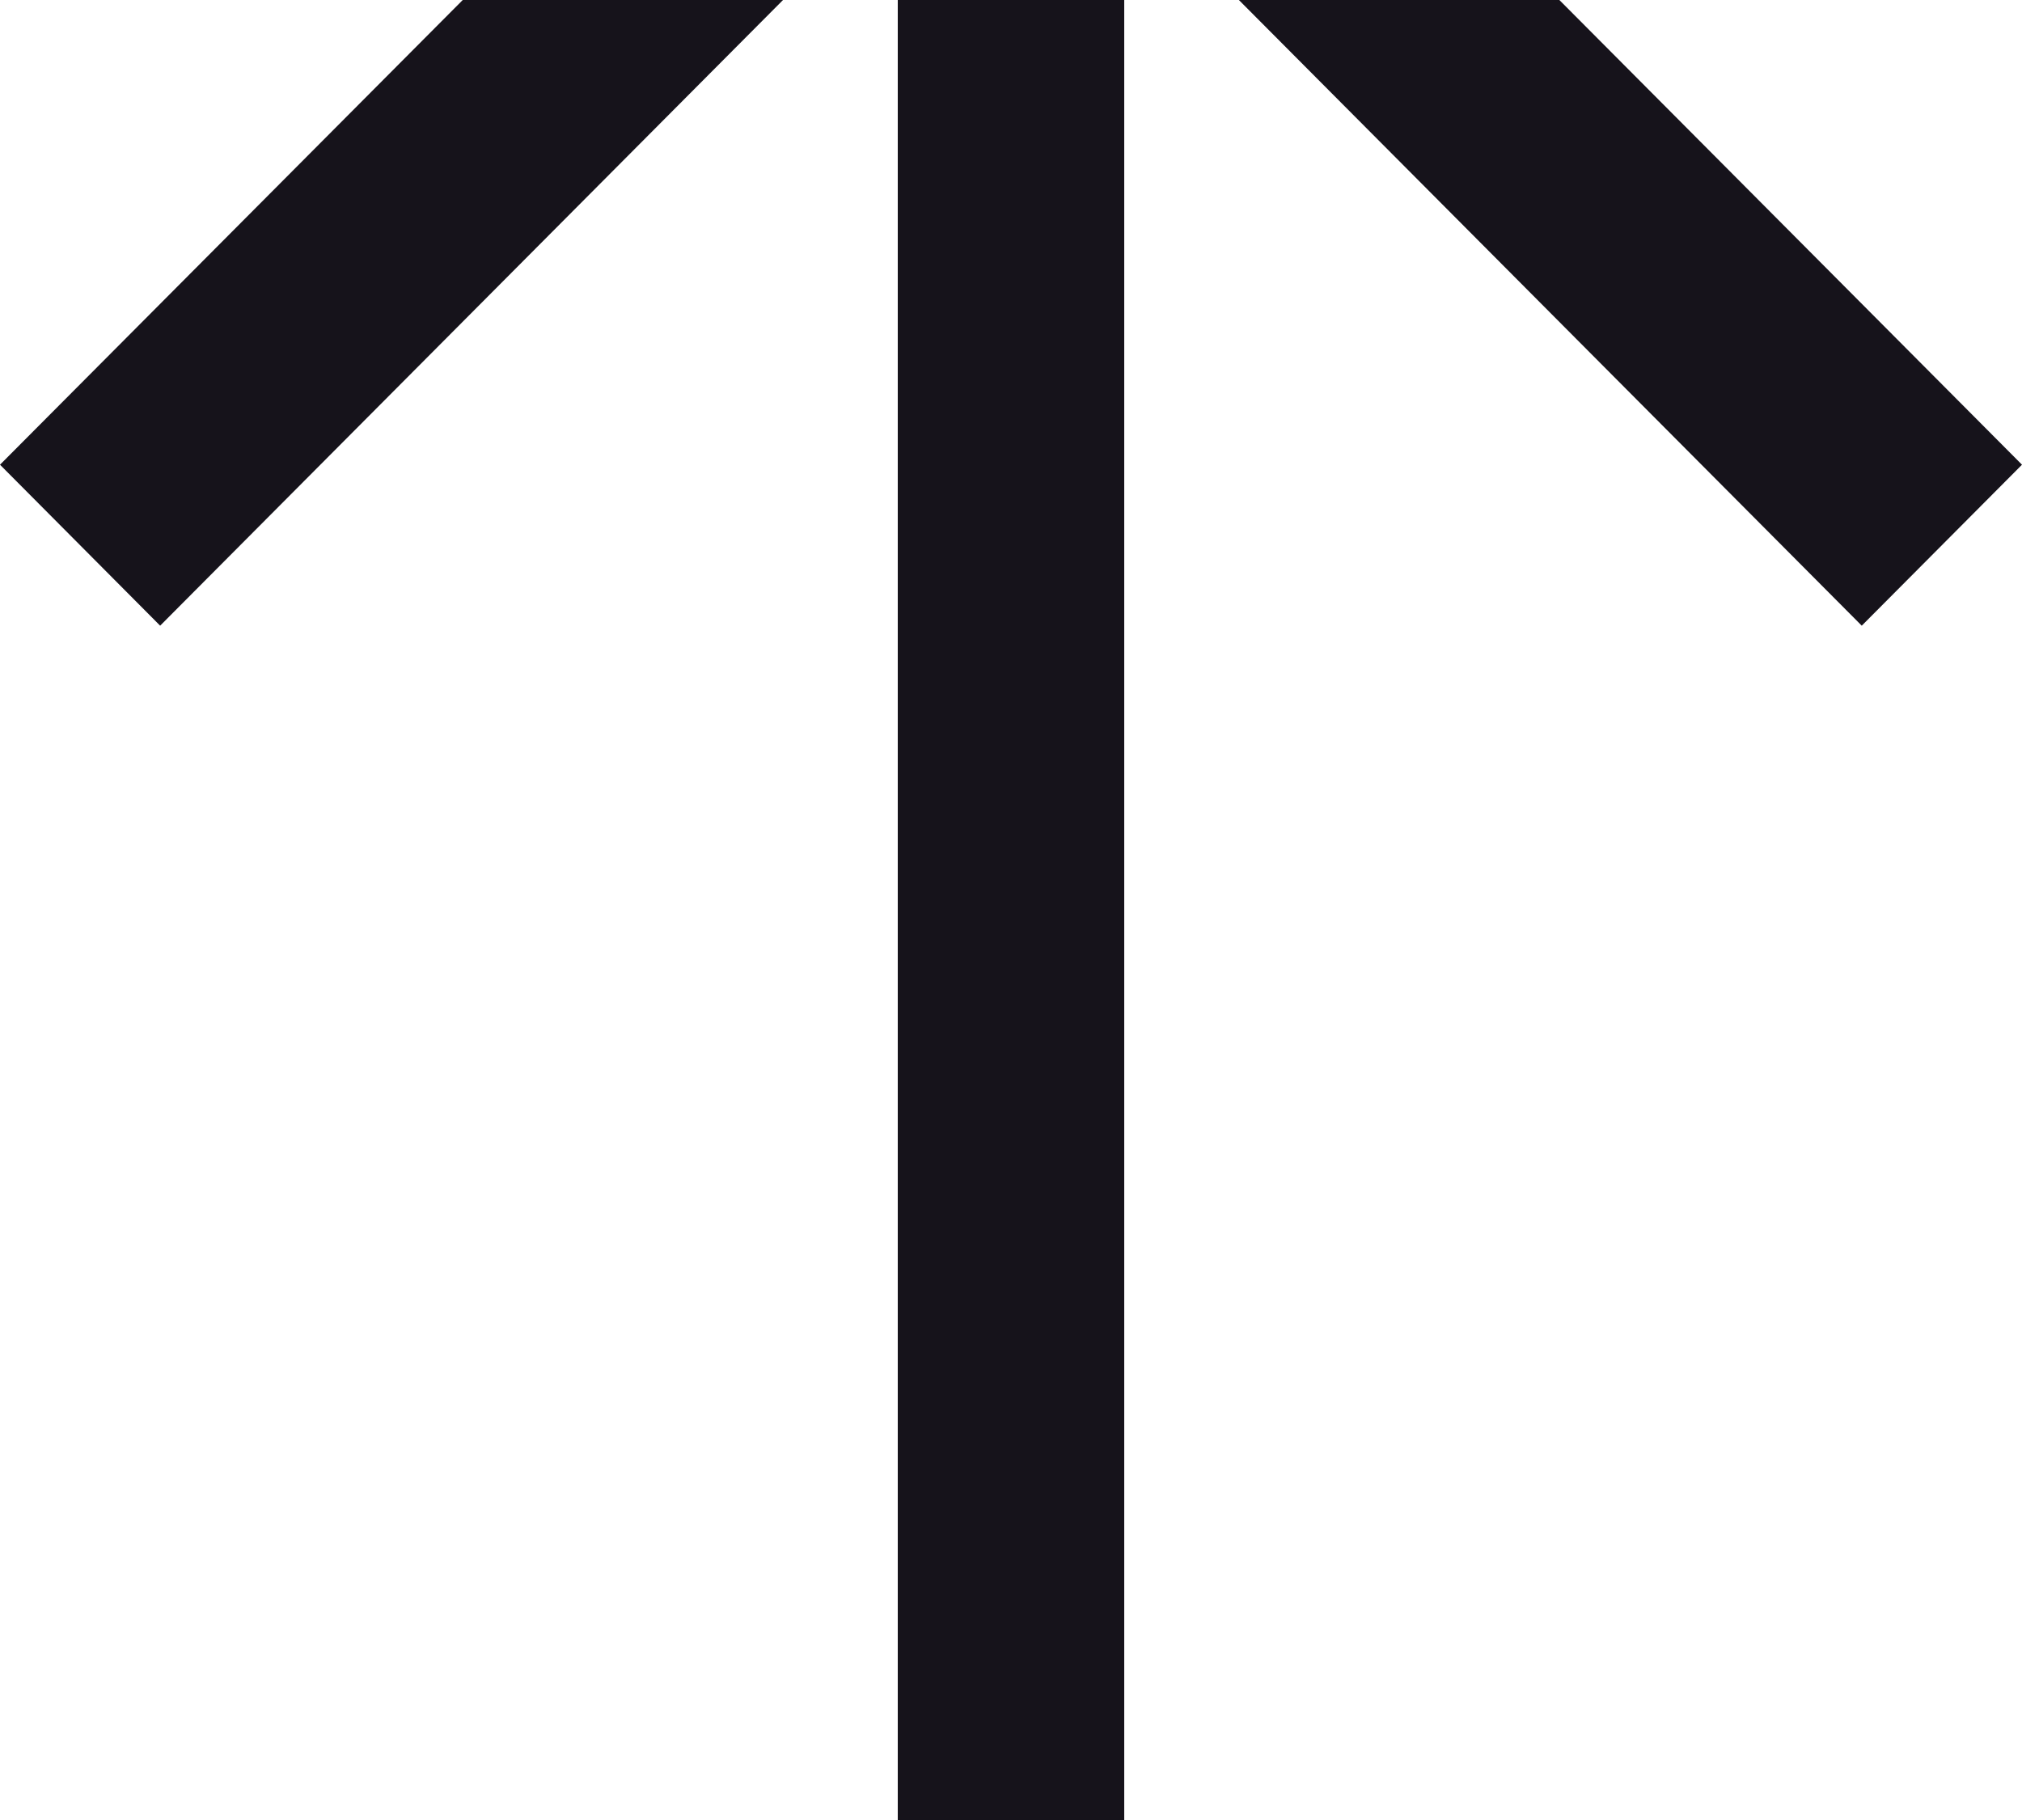 <svg width="20" height="18" viewBox="0 0 20 18" fill="none" xmlns="http://www.w3.org/2000/svg">
<path d="M-5.85925e-07 4.596L1.584 6.188L7.745 -3.38536e-07L4.577 -2.00046e-07L-5.85925e-07 4.596Z" fill="#16131B"/>
<path d="M8.88 -3.88143e-07L8.88 18L11.12 18L11.12 -4.86085e-07L8.88 -3.88143e-07Z" fill="#16131B"/>
<path d="M15.424 -6.74182e-07L20 4.596L18.415 6.188L12.254 -5.35643e-07L15.424 -6.74182e-07Z" fill="#16131B"/>
</svg>
